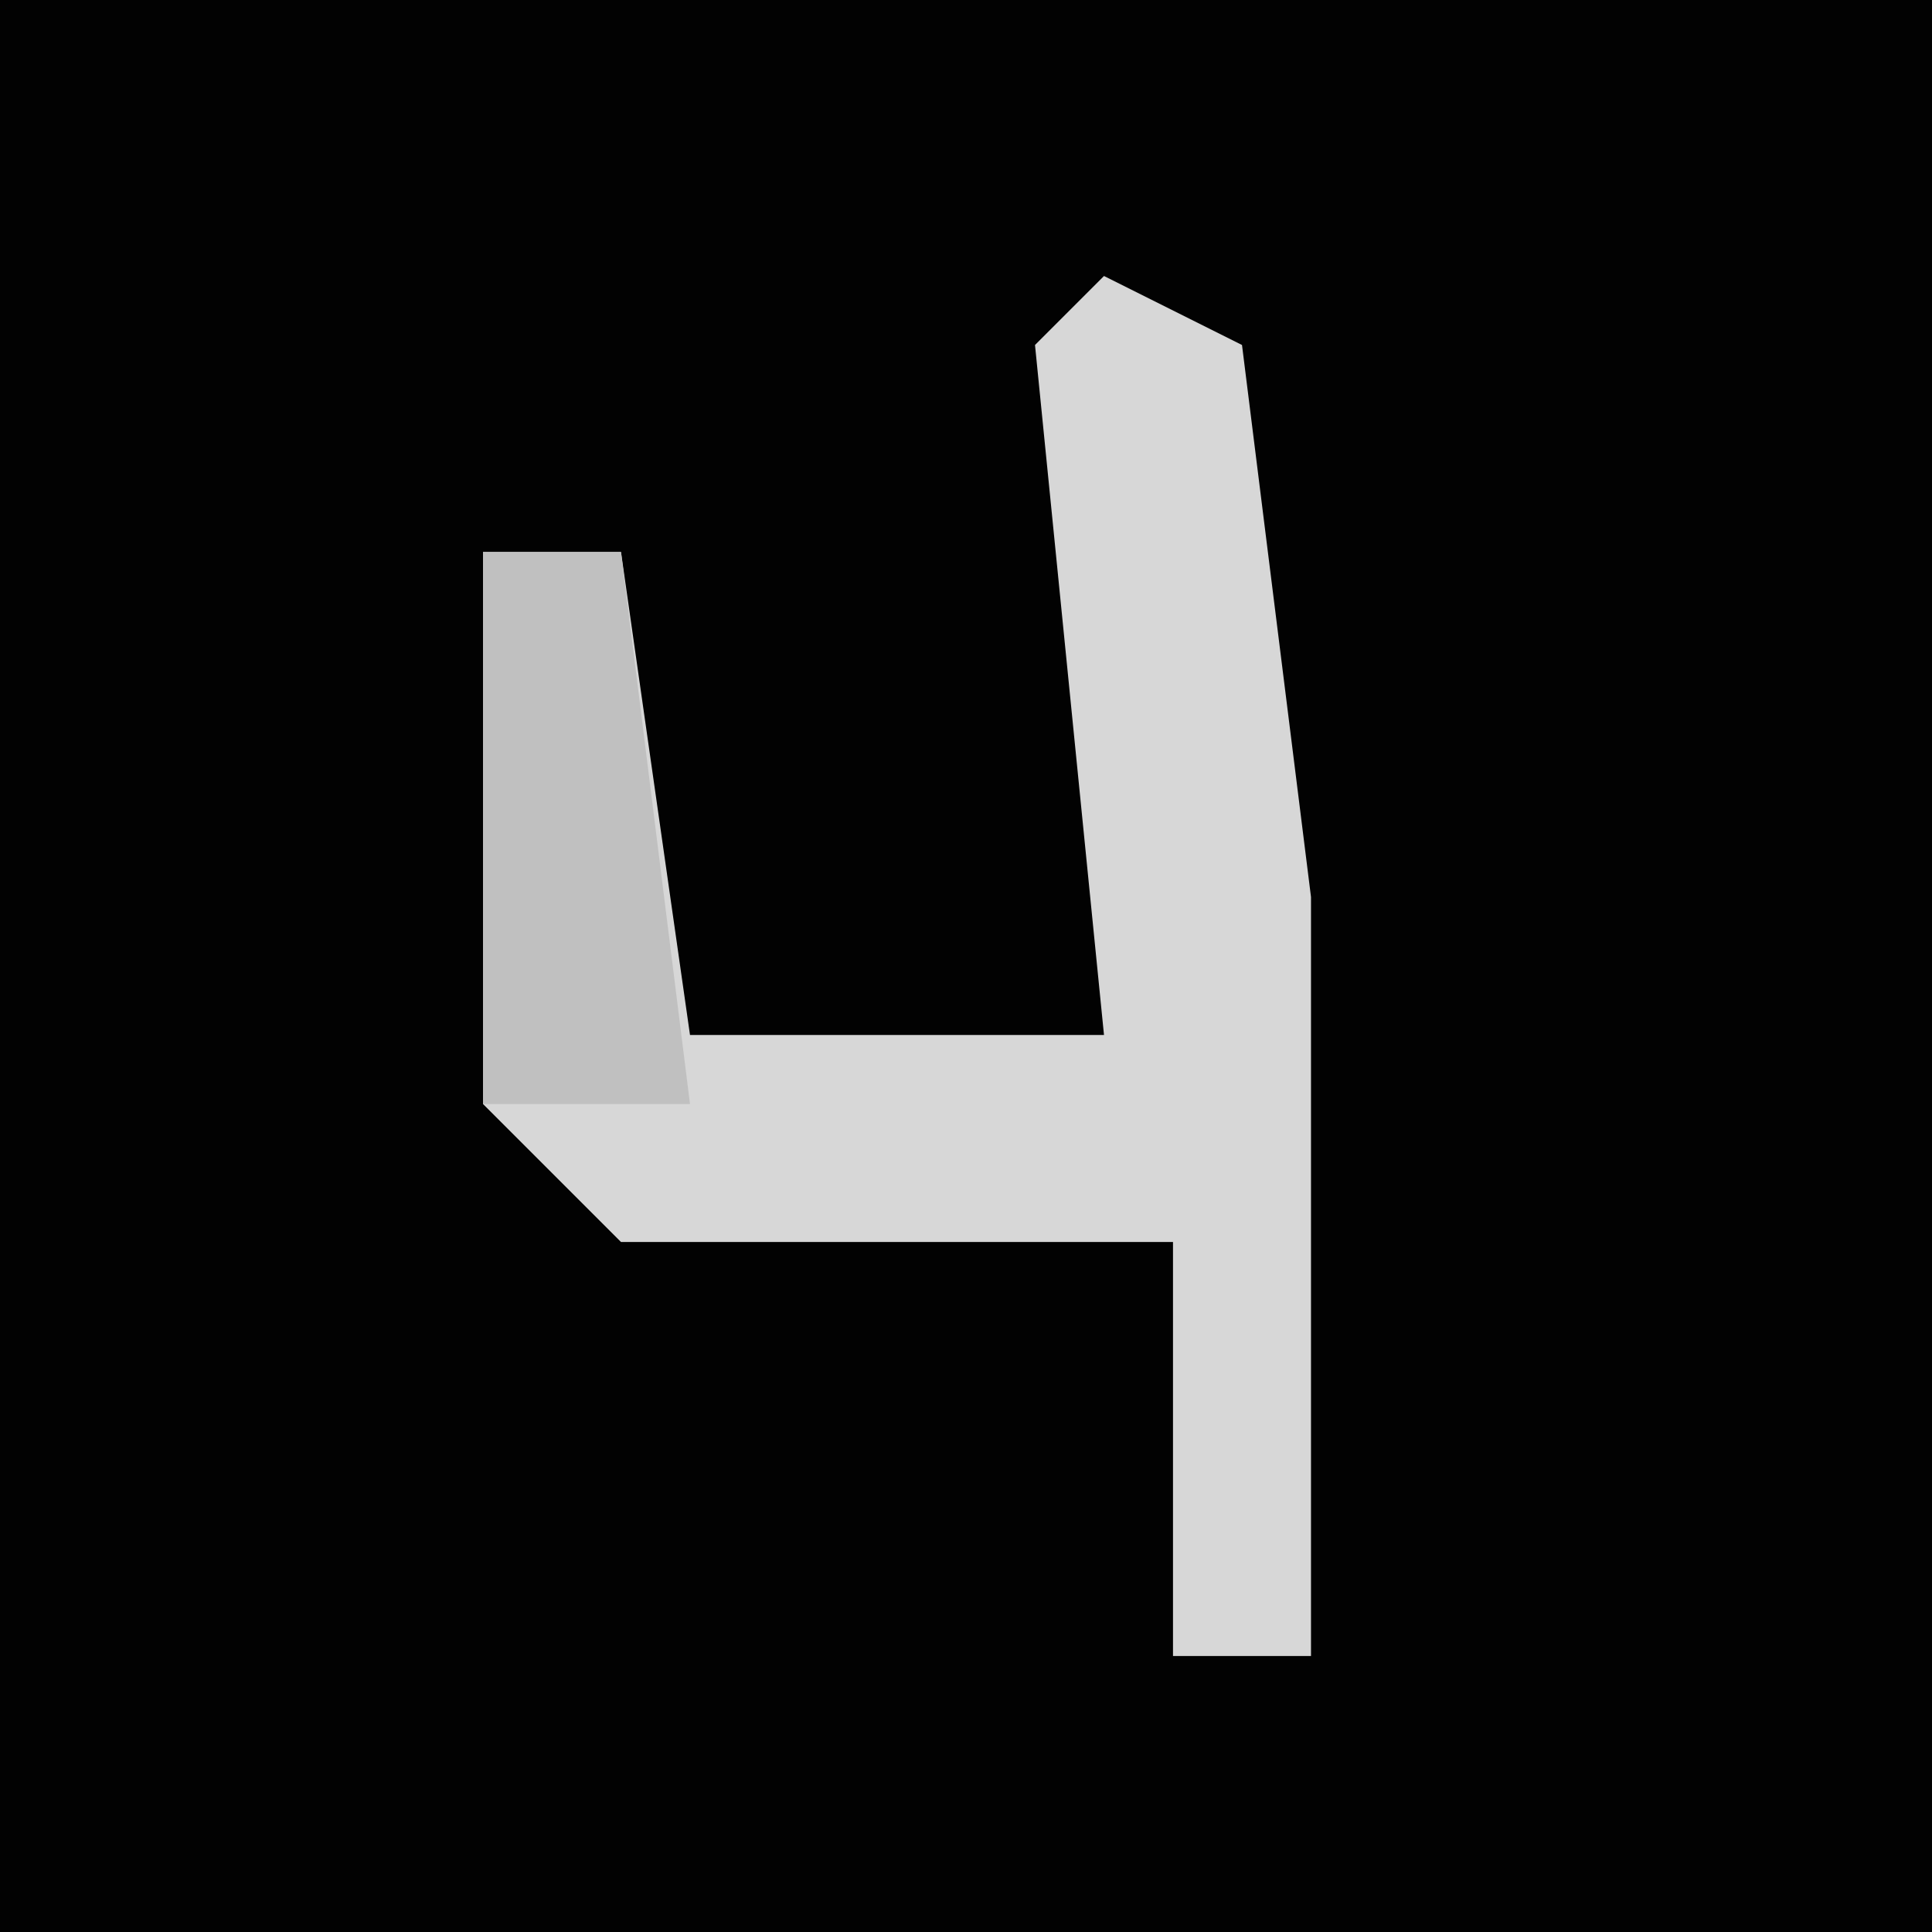 <?xml version="1.0" encoding="UTF-8"?>
<svg version="1.1" xmlns="http://www.w3.org/2000/svg" width="28" height="28">
<path d="M0,0 L28,0 L28,28 L0,28 Z " fill="#020202" transform="translate(0,0)"/>
<path d="M0,0 L2,1 L3,9 L3,20 L1,20 L1,14 L-7,14 L-9,12 L-9,4 L-7,4 L-6,11 L0,11 L-1,1 Z " fill="#D7D7D7" transform="translate(16,4)"/>
<path d="M0,0 L2,0 L3,8 L0,8 Z " fill="#C0C0C0" transform="translate(7,8)"/>
</svg>
